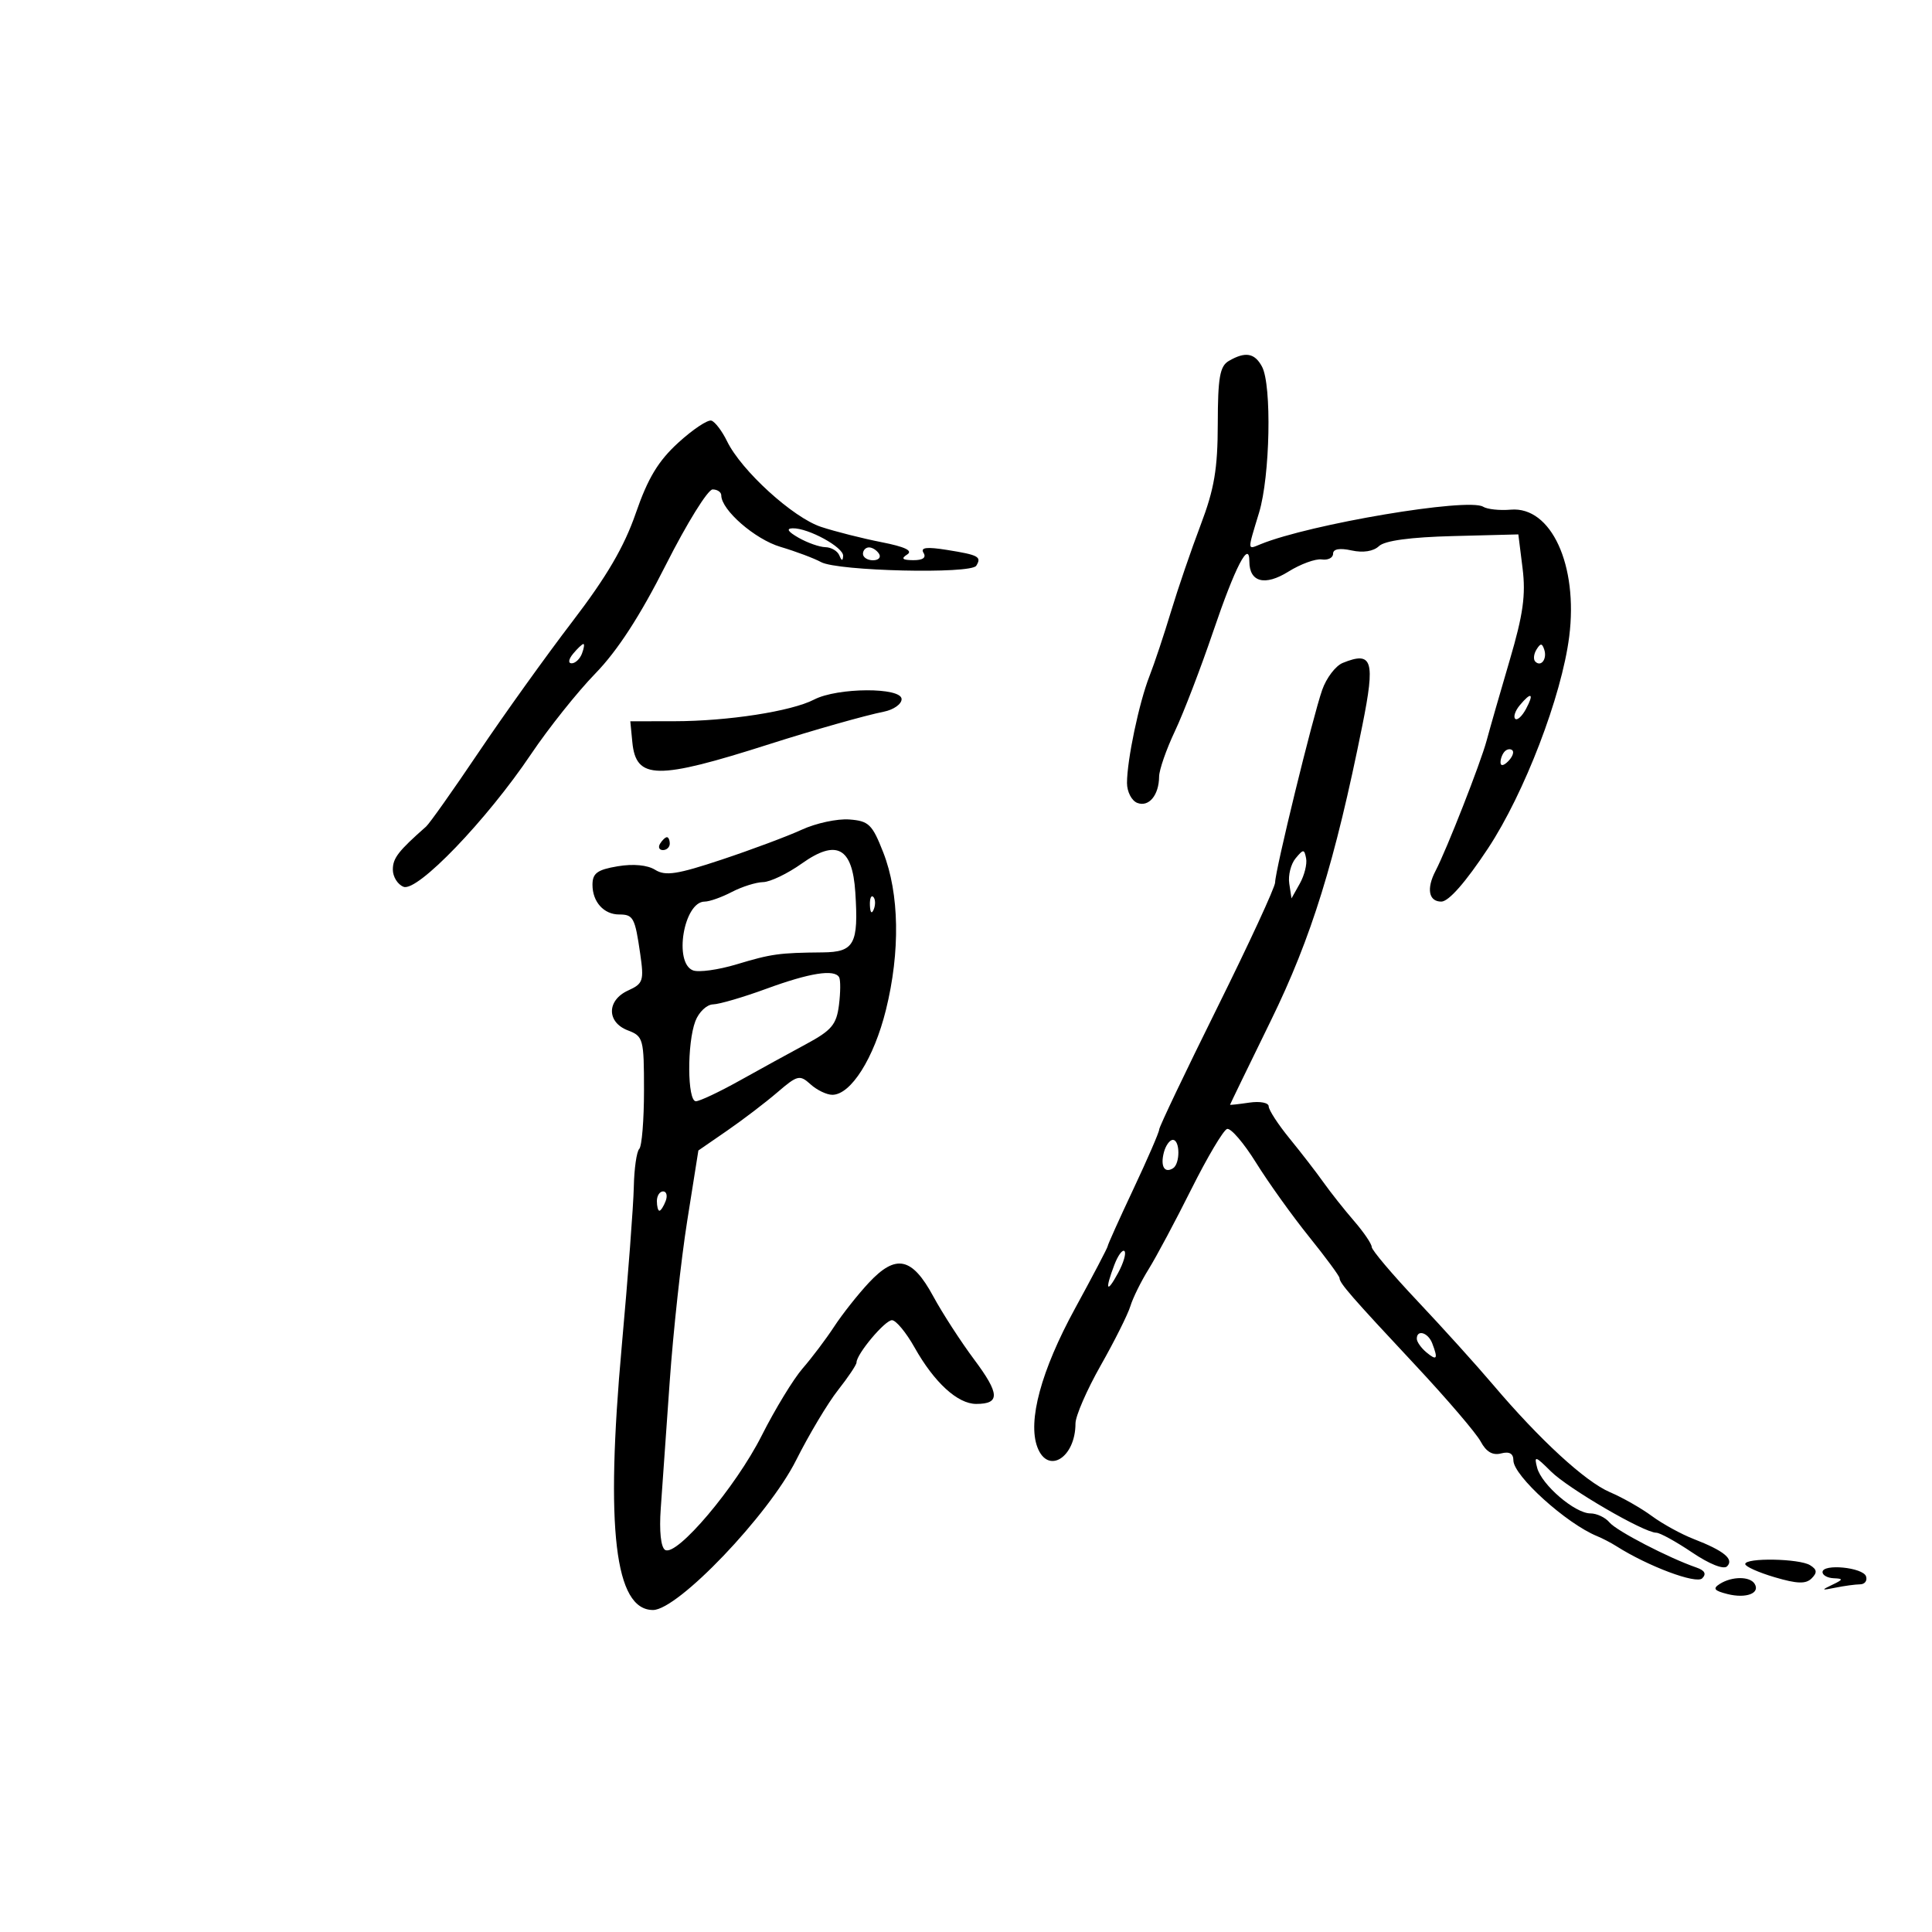 <svg xmlns="http://www.w3.org/2000/svg" width="300" height="300" viewBox="0 0 300 300" version="1.1">
	<path d="M 190.805 56.049 C 189.417 56.859, 189.107 58.628, 189.095 65.792 C 189.084 72.815, 188.558 75.924, 186.432 81.523 C 184.975 85.360, 182.899 91.425, 181.820 95 C 180.741 98.575, 179.240 103.075, 178.484 105 C 176.876 109.095, 175 118.024, 175 121.581 C 175 122.946, 175.720 124.339, 176.601 124.677 C 178.394 125.365, 179.962 123.475, 179.985 120.596 C 179.993 119.550, 181.099 116.369, 182.443 113.529 C 183.787 110.689, 186.464 103.715, 188.393 98.032 C 191.788 88.031, 194 83.749, 194 87.178 C 194 90.405, 196.413 91.038, 200.053 88.767 C 201.949 87.583, 204.287 86.730, 205.250 86.871 C 206.213 87.011, 207 86.612, 207 85.983 C 207 85.245, 208.018 85.065, 209.876 85.473 C 211.666 85.866, 213.271 85.613, 214.126 84.802 C 215.026 83.949, 218.997 83.411, 225.634 83.241 L 235.767 82.982 236.424 88.241 C 236.941 92.382, 236.517 95.414, 234.431 102.500 C 232.974 107.450, 231.359 113.075, 230.842 115 C 229.907 118.486, 224.634 131.933, 222.907 135.236 C 221.469 137.989, 221.846 140, 223.800 140 C 224.947 140, 227.576 137.008, 231.050 131.750 C 236.712 123.180, 242.496 108.094, 243.667 98.846 C 245.071 87.748, 240.859 78.600, 234.593 79.140 C 232.876 79.288, 230.945 79.084, 230.302 78.686 C 227.967 77.244, 203.405 81.377, 195.750 84.500 C 193.654 85.355, 193.669 85.662, 195.511 79.591 C 197.218 73.964, 197.502 59.806, 195.965 56.934 C 194.823 54.800, 193.373 54.552, 190.805 56.049 M 105.324 68.740 C 102.208 71.585, 100.601 74.252, 98.720 79.700 C 96.924 84.903, 94.191 89.571, 88.867 96.527 C 84.815 101.821, 78.266 110.956, 74.314 116.827 C 70.361 122.697, 66.694 127.882, 66.164 128.350 C 61.842 132.161, 61 133.251, 61 135.031 C 61 136.149, 61.750 137.351, 62.668 137.703 C 64.821 138.529, 75.568 127.348, 82.444 117.128 C 85.164 113.086, 89.664 107.441, 92.444 104.582 C 95.883 101.047, 99.389 95.644, 103.404 87.692 C 106.652 81.261, 109.914 76, 110.654 76 C 111.394 76, 112 76.415, 112 76.923 C 112 79.187, 117.240 83.747, 121.187 84.916 C 123.559 85.620, 126.400 86.686, 127.500 87.285 C 130.064 88.683, 150.778 89.168, 151.593 87.849 C 152.459 86.449, 151.957 86.177, 147.059 85.393 C 143.876 84.884, 142.887 85.007, 143.406 85.848 C 143.866 86.592, 143.300 86.995, 141.809 86.985 C 140.121 86.973, 139.867 86.737, 140.866 86.104 C 141.801 85.512, 140.539 84.907, 136.866 84.186 C 133.915 83.606, 129.700 82.540, 127.500 81.816 C 123.134 80.379, 115.120 73.082, 112.899 68.520 C 112.129 66.940, 111.037 65.498, 110.471 65.314 C 109.905 65.131, 107.589 66.672, 105.324 68.740 M 124 83.500 C 125.375 84.286, 127.250 84.945, 128.167 84.965 C 129.083 84.984, 130.060 85.563, 130.338 86.250 C 130.691 87.126, 130.866 87.148, 130.921 86.323 C 131.010 84.990, 125.521 81.982, 123.096 82.035 C 122.031 82.059, 122.332 82.547, 124 83.500 M 134 86 C 134 86.550, 134.702 87, 135.559 87 C 136.416 87, 136.840 86.550, 136.500 86 C 136.160 85.450, 135.459 85, 134.941 85 C 134.423 85, 134 85.450, 134 86 M 89 101.500 C 88.282 102.365, 88.185 103, 88.771 103 C 89.329 103, 90.045 102.325, 90.362 101.500 C 90.678 100.675, 90.781 100, 90.591 100 C 90.401 100, 89.685 100.675, 89 101.500 M 238.583 100.866 C 238.152 101.563, 238.070 102.403, 238.400 102.733 C 239.295 103.628, 240.271 102.312, 239.787 100.862 C 239.449 99.846, 239.213 99.846, 238.583 100.866 M 208.495 102.940 C 207.393 103.388, 205.959 105.272, 205.309 107.127 C 203.842 111.314, 198 135.211, 198 137.025 C 198 137.757, 193.950 146.520, 189 156.500 C 184.050 166.480, 180 174.977, 180 175.383 C 180 175.790, 178.200 179.946, 176 184.620 C 173.800 189.294, 172 193.293, 172 193.507 C 172 193.721, 169.714 198.082, 166.920 203.198 C 161.672 212.810, 159.543 220.668, 161.088 224.731 C 162.719 229.022, 167 226.346, 167 221.035 C 167 219.882, 168.760 215.833, 170.911 212.036 C 173.063 208.240, 175.139 204.091, 175.525 202.817 C 175.912 201.543, 177.189 198.956, 178.364 197.068 C 179.539 195.181, 182.525 189.585, 185 184.634 C 187.475 179.683, 189.967 175.484, 190.539 175.303 C 191.110 175.122, 193.135 177.480, 195.039 180.543 C 196.942 183.605, 200.637 188.766, 203.250 192.012 C 205.863 195.257, 208 198.157, 208 198.456 C 208 199.241, 209.839 201.352, 219.793 212 C 224.677 217.225, 229.236 222.555, 229.923 223.844 C 230.772 225.440, 231.783 226.029, 233.086 225.688 C 234.377 225.350, 235 225.703, 235 226.773 C 235 229.147, 243.223 236.586, 248 238.533 C 248.825 238.869, 250.175 239.573, 251 240.096 C 255.911 243.214, 263.386 246.014, 264.315 245.085 C 265.008 244.392, 264.720 243.854, 263.417 243.404 C 259.112 241.918, 251.009 237.716, 249.920 236.403 C 249.279 235.631, 247.945 235, 246.954 235 C 244.559 235, 239.380 230.560, 238.687 227.913 C 238.188 226.002, 238.389 226.055, 240.818 228.472 C 243.514 231.155, 255.272 238, 257.185 238 C 257.749 238, 260.251 239.377, 262.745 241.060 C 265.442 242.881, 267.645 243.755, 268.182 243.218 C 269.292 242.108, 267.688 240.795, 263 238.979 C 261.075 238.233, 258.150 236.627, 256.500 235.410 C 254.850 234.193, 251.925 232.527, 250 231.710 C 246.175 230.084, 239.104 223.585, 231.824 215 C 229.258 211.975, 223.973 206.125, 220.080 202 C 216.186 197.875, 213 194.109, 213 193.632 C 213 193.155, 211.762 191.333, 210.250 189.585 C 208.738 187.837, 206.600 185.137, 205.500 183.586 C 204.400 182.035, 202.037 178.976, 200.250 176.789 C 198.463 174.601, 197 172.352, 197 171.792 C 197 171.229, 195.659 170.970, 194 171.213 C 192.350 171.455, 191 171.605, 191 171.546 C 191 171.487, 193.855 165.602, 197.345 158.469 C 203.642 145.597, 207.284 133.844, 211.547 112.637 C 213.579 102.528, 213.118 101.064, 208.495 102.940 M 126.419 108.626 C 122.892 110.456, 113.033 111.983, 104.687 111.992 L 97.873 112 98.187 115.232 C 98.755 121.094, 101.976 121.141, 119.500 115.541 C 126.276 113.376, 134.365 111.083, 137.250 110.509 C 138.762 110.208, 140 109.332, 140 108.563 C 140 106.696, 130.050 106.742, 126.419 108.626 M 235.980 109.524 C 235.284 110.362, 234.968 111.301, 235.276 111.610 C 235.585 111.919, 236.340 111.233, 236.954 110.086 C 238.264 107.638, 237.778 107.358, 235.980 109.524 M 233.667 116.667 C 233.300 117.033, 233 117.798, 233 118.367 C 233 118.993, 233.466 118.934, 234.183 118.217 C 234.834 117.566, 235.134 116.801, 234.850 116.517 C 234.566 116.233, 234.033 116.300, 233.667 116.667 M 124.500 128.834 C 122.300 129.846, 116.713 131.934, 112.085 133.474 C 105.163 135.777, 103.326 136.060, 101.734 135.066 C 100.530 134.314, 98.327 134.107, 95.900 134.517 C 92.741 135.051, 92 135.596, 92 137.388 C 92 140.043, 93.757 142, 96.141 142 C 98.338 142, 98.598 142.482, 99.407 148.074 C 100.019 152.296, 99.875 152.736, 97.535 153.802 C 94.201 155.321, 94.182 158.738, 97.500 160 C 99.891 160.909, 100 161.313, 100 169.309 C 100 173.906, 99.668 177.999, 99.261 178.405 C 98.855 178.812, 98.475 181.474, 98.417 184.322 C 98.359 187.170, 97.518 198.275, 96.548 209 C 93.980 237.397, 95.472 250, 101.400 250 C 105.261 250, 119.338 235.268, 123.613 226.754 C 125.616 222.764, 128.548 217.860, 130.128 215.856 C 131.708 213.852, 133 211.921, 133 211.566 C 133 210.261, 137.410 205, 138.504 205 C 139.124 205, 140.700 206.901, 142.005 209.223 C 145.070 214.676, 148.699 218, 151.587 218 C 155.322 218, 155.249 216.435, 151.265 211.100 C 149.194 208.327, 146.334 203.908, 144.908 201.279 C 141.614 195.205, 139.117 194.681, 134.913 199.181 C 133.208 201.007, 130.783 204.075, 129.524 206 C 128.264 207.925, 126.065 210.841, 124.637 212.481 C 123.208 214.120, 120.343 218.824, 118.270 222.933 C 114.236 230.928, 105.064 241.776, 103.274 240.669 C 102.616 240.263, 102.351 237.739, 102.600 234.250 C 102.826 231.087, 103.453 222.200, 103.994 214.500 C 104.535 206.800, 105.758 195.583, 106.711 189.573 L 108.444 178.646 112.899 175.573 C 115.349 173.883, 118.862 171.204, 120.706 169.621 C 123.831 166.937, 124.180 166.853, 125.858 168.371 C 126.848 169.267, 128.370 170, 129.240 170 C 132.120 170, 135.704 164.328, 137.565 156.822 C 139.808 147.775, 139.656 138.760, 137.152 132.365 C 135.442 127.995, 134.905 127.474, 131.874 127.247 C 130.018 127.108, 126.700 127.822, 124.500 128.834 M 102.500 131 C 102.160 131.550, 102.359 132, 102.941 132 C 103.523 132, 104 131.550, 104 131 C 104 130.450, 103.802 130, 103.559 130 C 103.316 130, 102.840 130.450, 102.500 131 M 124.500 134.089 C 122.300 135.654, 119.600 136.951, 118.500 136.973 C 117.400 136.995, 115.211 137.685, 113.636 138.506 C 112.060 139.328, 110.164 140, 109.421 140 C 106.184 140, 104.569 149.514, 107.608 150.680 C 108.493 151.019, 111.530 150.600, 114.358 149.749 C 119.791 148.113, 120.968 147.950, 127.750 147.887 C 132.659 147.841, 133.334 146.597, 132.812 138.549 C 132.361 131.578, 129.893 130.254, 124.500 134.089 M 201.173 133.289 C 200.444 134.170, 200.003 135.927, 200.195 137.195 L 200.544 139.500 201.835 137.198 C 202.545 135.931, 202.986 134.174, 202.813 133.292 C 202.526 131.822, 202.390 131.822, 201.173 133.289 M 135.079 140.583 C 135.127 141.748, 135.364 141.985, 135.683 141.188 C 135.972 140.466, 135.936 139.603, 135.604 139.271 C 135.272 138.939, 135.036 139.529, 135.079 140.583 M 119 153.535 C 115.425 154.846, 111.701 155.937, 110.725 155.959 C 109.749 155.982, 108.512 157.154, 107.975 158.565 C 106.666 162.009, 106.723 171, 108.054 171 C 108.634 171, 111.671 169.570, 114.804 167.822 C 117.937 166.074, 122.598 163.514, 125.163 162.134 C 129.134 159.996, 129.892 159.096, 130.273 156.062 C 130.520 154.103, 130.532 152.162, 130.302 151.750 C 129.579 150.458, 125.738 151.065, 119 153.535 M 180.725 178.942 C 180.163 181.093, 180.815 182.232, 182.139 181.414 C 183.272 180.714, 183.253 177, 182.117 177 C 181.631 177, 181.005 177.874, 180.725 178.942 M 102 186.500 C 102 187.325, 102.177 188, 102.393 188 C 102.609 188, 103.045 187.325, 103.362 186.500 C 103.678 185.675, 103.501 185, 102.969 185 C 102.436 185, 102 185.675, 102 186.500 M 173.028 196.426 C 171.542 200.335, 171.836 200.950, 173.618 197.662 C 174.464 196.100, 174.909 194.576, 174.606 194.273 C 174.304 193.970, 173.593 194.939, 173.028 196.426 M 220 207.878 C 220 208.360, 220.675 209.315, 221.500 210 C 223.128 211.351, 223.332 211.028, 222.393 208.582 C 221.750 206.907, 220 206.392, 220 207.878 M 271 242.865 C 271 243.249, 273.056 244.170, 275.569 244.912 C 279.063 245.944, 280.414 245.986, 281.311 245.089 C 282.207 244.193, 282.150 243.711, 281.067 243.042 C 279.389 242.004, 271 241.857, 271 242.865 M 283 244.117 C 283 244.603, 283.788 245.032, 284.750 245.070 C 286.261 245.131, 286.227 245.270, 284.500 246.091 C 282.757 246.919, 282.821 246.976, 285 246.534 C 286.375 246.255, 288.100 246.021, 288.833 246.014 C 289.567 246.006, 289.983 245.450, 289.759 244.777 C 289.294 243.382, 283 242.768, 283 244.117 M 267.052 245.947 C 265.914 246.667, 266.168 247.004, 268.245 247.525 C 271.132 248.250, 273.368 247.404, 272.457 245.931 C 271.727 244.749, 268.933 244.757, 267.052 245.947" stroke="none" fill="black" fill-rule="evenodd"/>
</svg>
